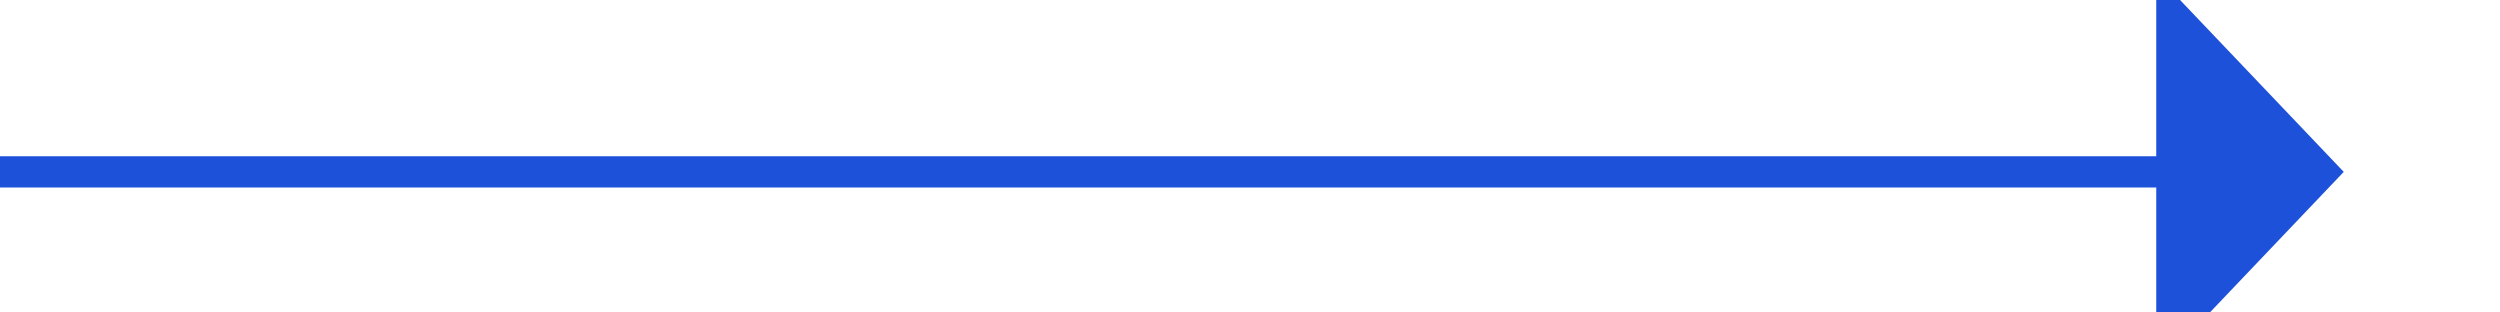﻿<?xml version="1.0" encoding="utf-8"?>
<svg version="1.1" xmlns:xlink="http://www.w3.org/1999/xlink" width="80px" height="10px" preserveAspectRatio="xMinYMid meet" viewBox="891 343  80 8" xmlns="http://www.w3.org/2000/svg">
  <path d="M 891 347.5  L 961 347.5  " stroke-width="1" stroke="#1e51d9" fill="none" />
  <path d="M 960 353.8  L 966 347.5  L 960 341.2  L 960 353.8  Z " fill-rule="nonzero" fill="#1e51d9" stroke="none" />
</svg>